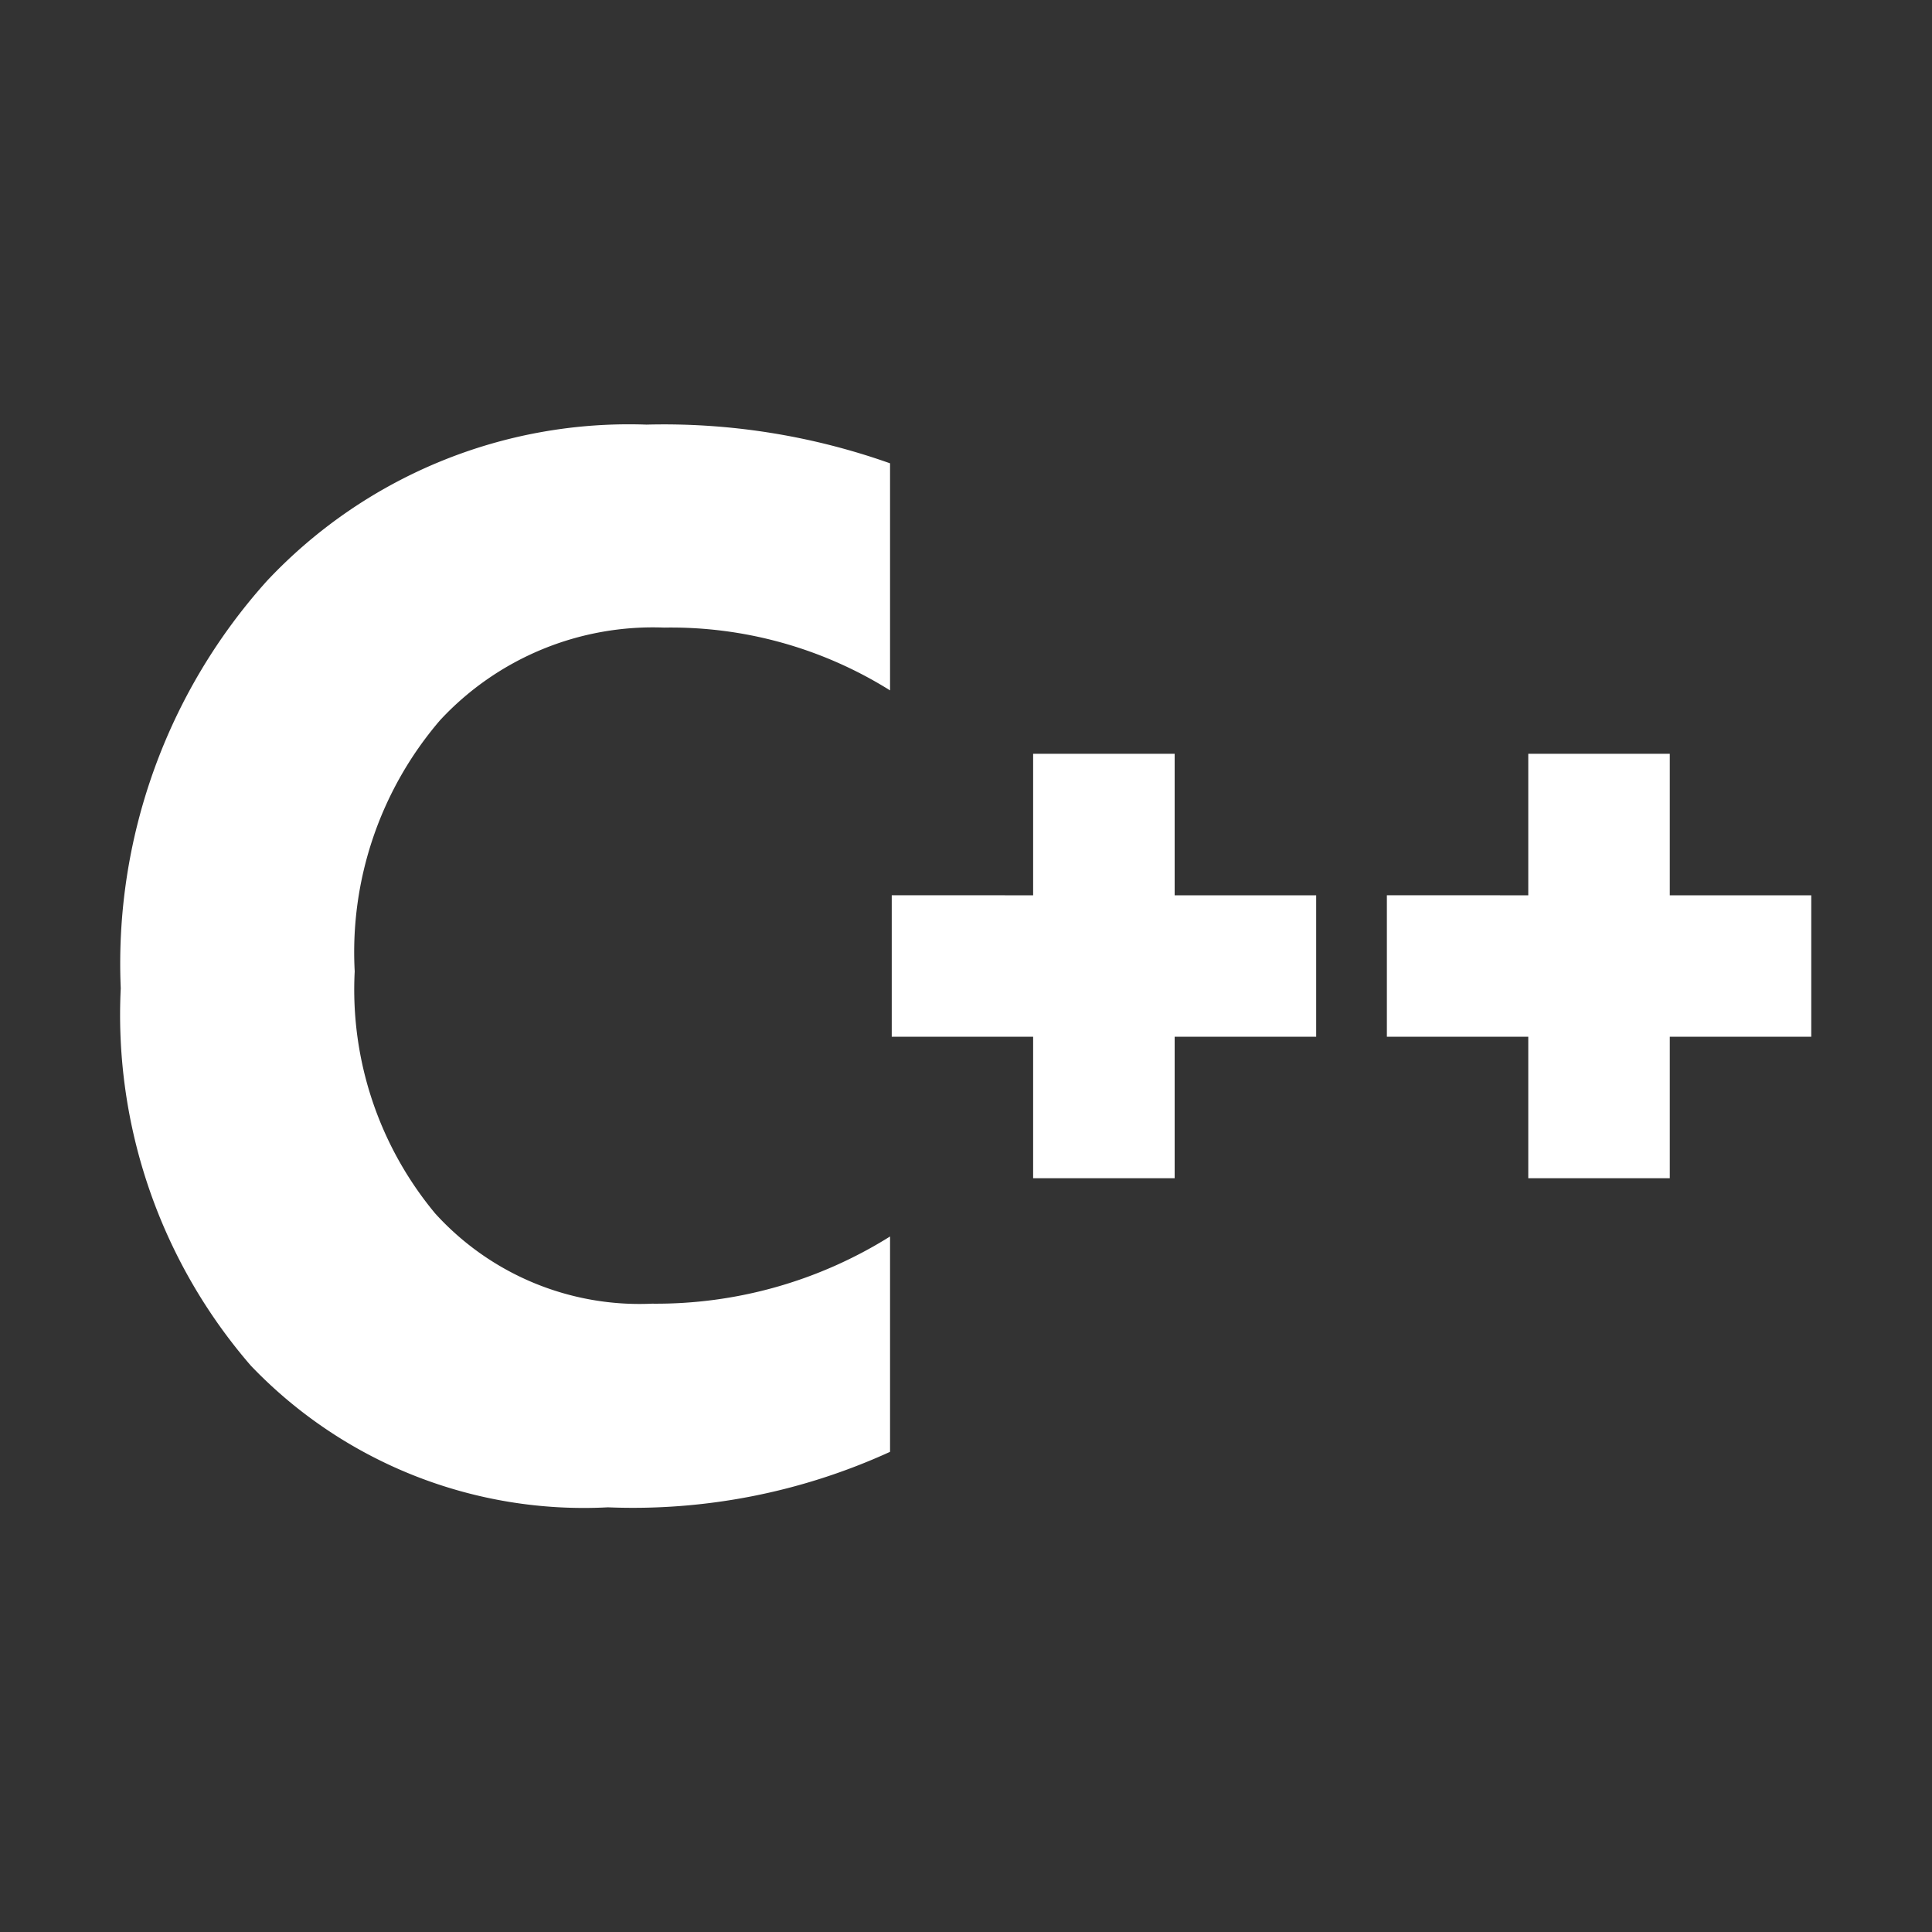 <svg xmlns="http://www.w3.org/2000/svg" width="52" height="52" viewBox="0 0 32 32"><rect x="0" y="0" width="32" height="32" fill="#333333" stroke="none"/><path fill="white" d="M14.742 24.047a10.24 10.24 0 0 1-4.673.919a7.63 7.63 0 0 1-5.914-2.346A8.88 8.88 0 0 1 2 16.369a9.48 9.48 0 0 1 2.422-6.748a8.22 8.22 0 0 1 6.285-2.588a11.2 11.2 0 0 1 4.035.641v3.761A6.84 6.84 0 0 0 11 10.395a4.81 4.81 0 0 0-3.712 1.535a5.9 5.9 0 0 0-1.413 4.159A5.8 5.8 0 0 0 7.209 20.1a4.57 4.57 0 0 0 3.59 1.493a7.3 7.3 0 0 0 3.943-1.113Zm2.37-9.218v-2.344h2.344v2.344H21.8v2.343h-2.344v2.343h-2.344v-2.343H14.77v-2.344zm8.201 0v-2.344h2.344v2.344H30v2.343h-2.343v2.343h-2.344v-2.343h-2.342v-2.344z"/></svg>